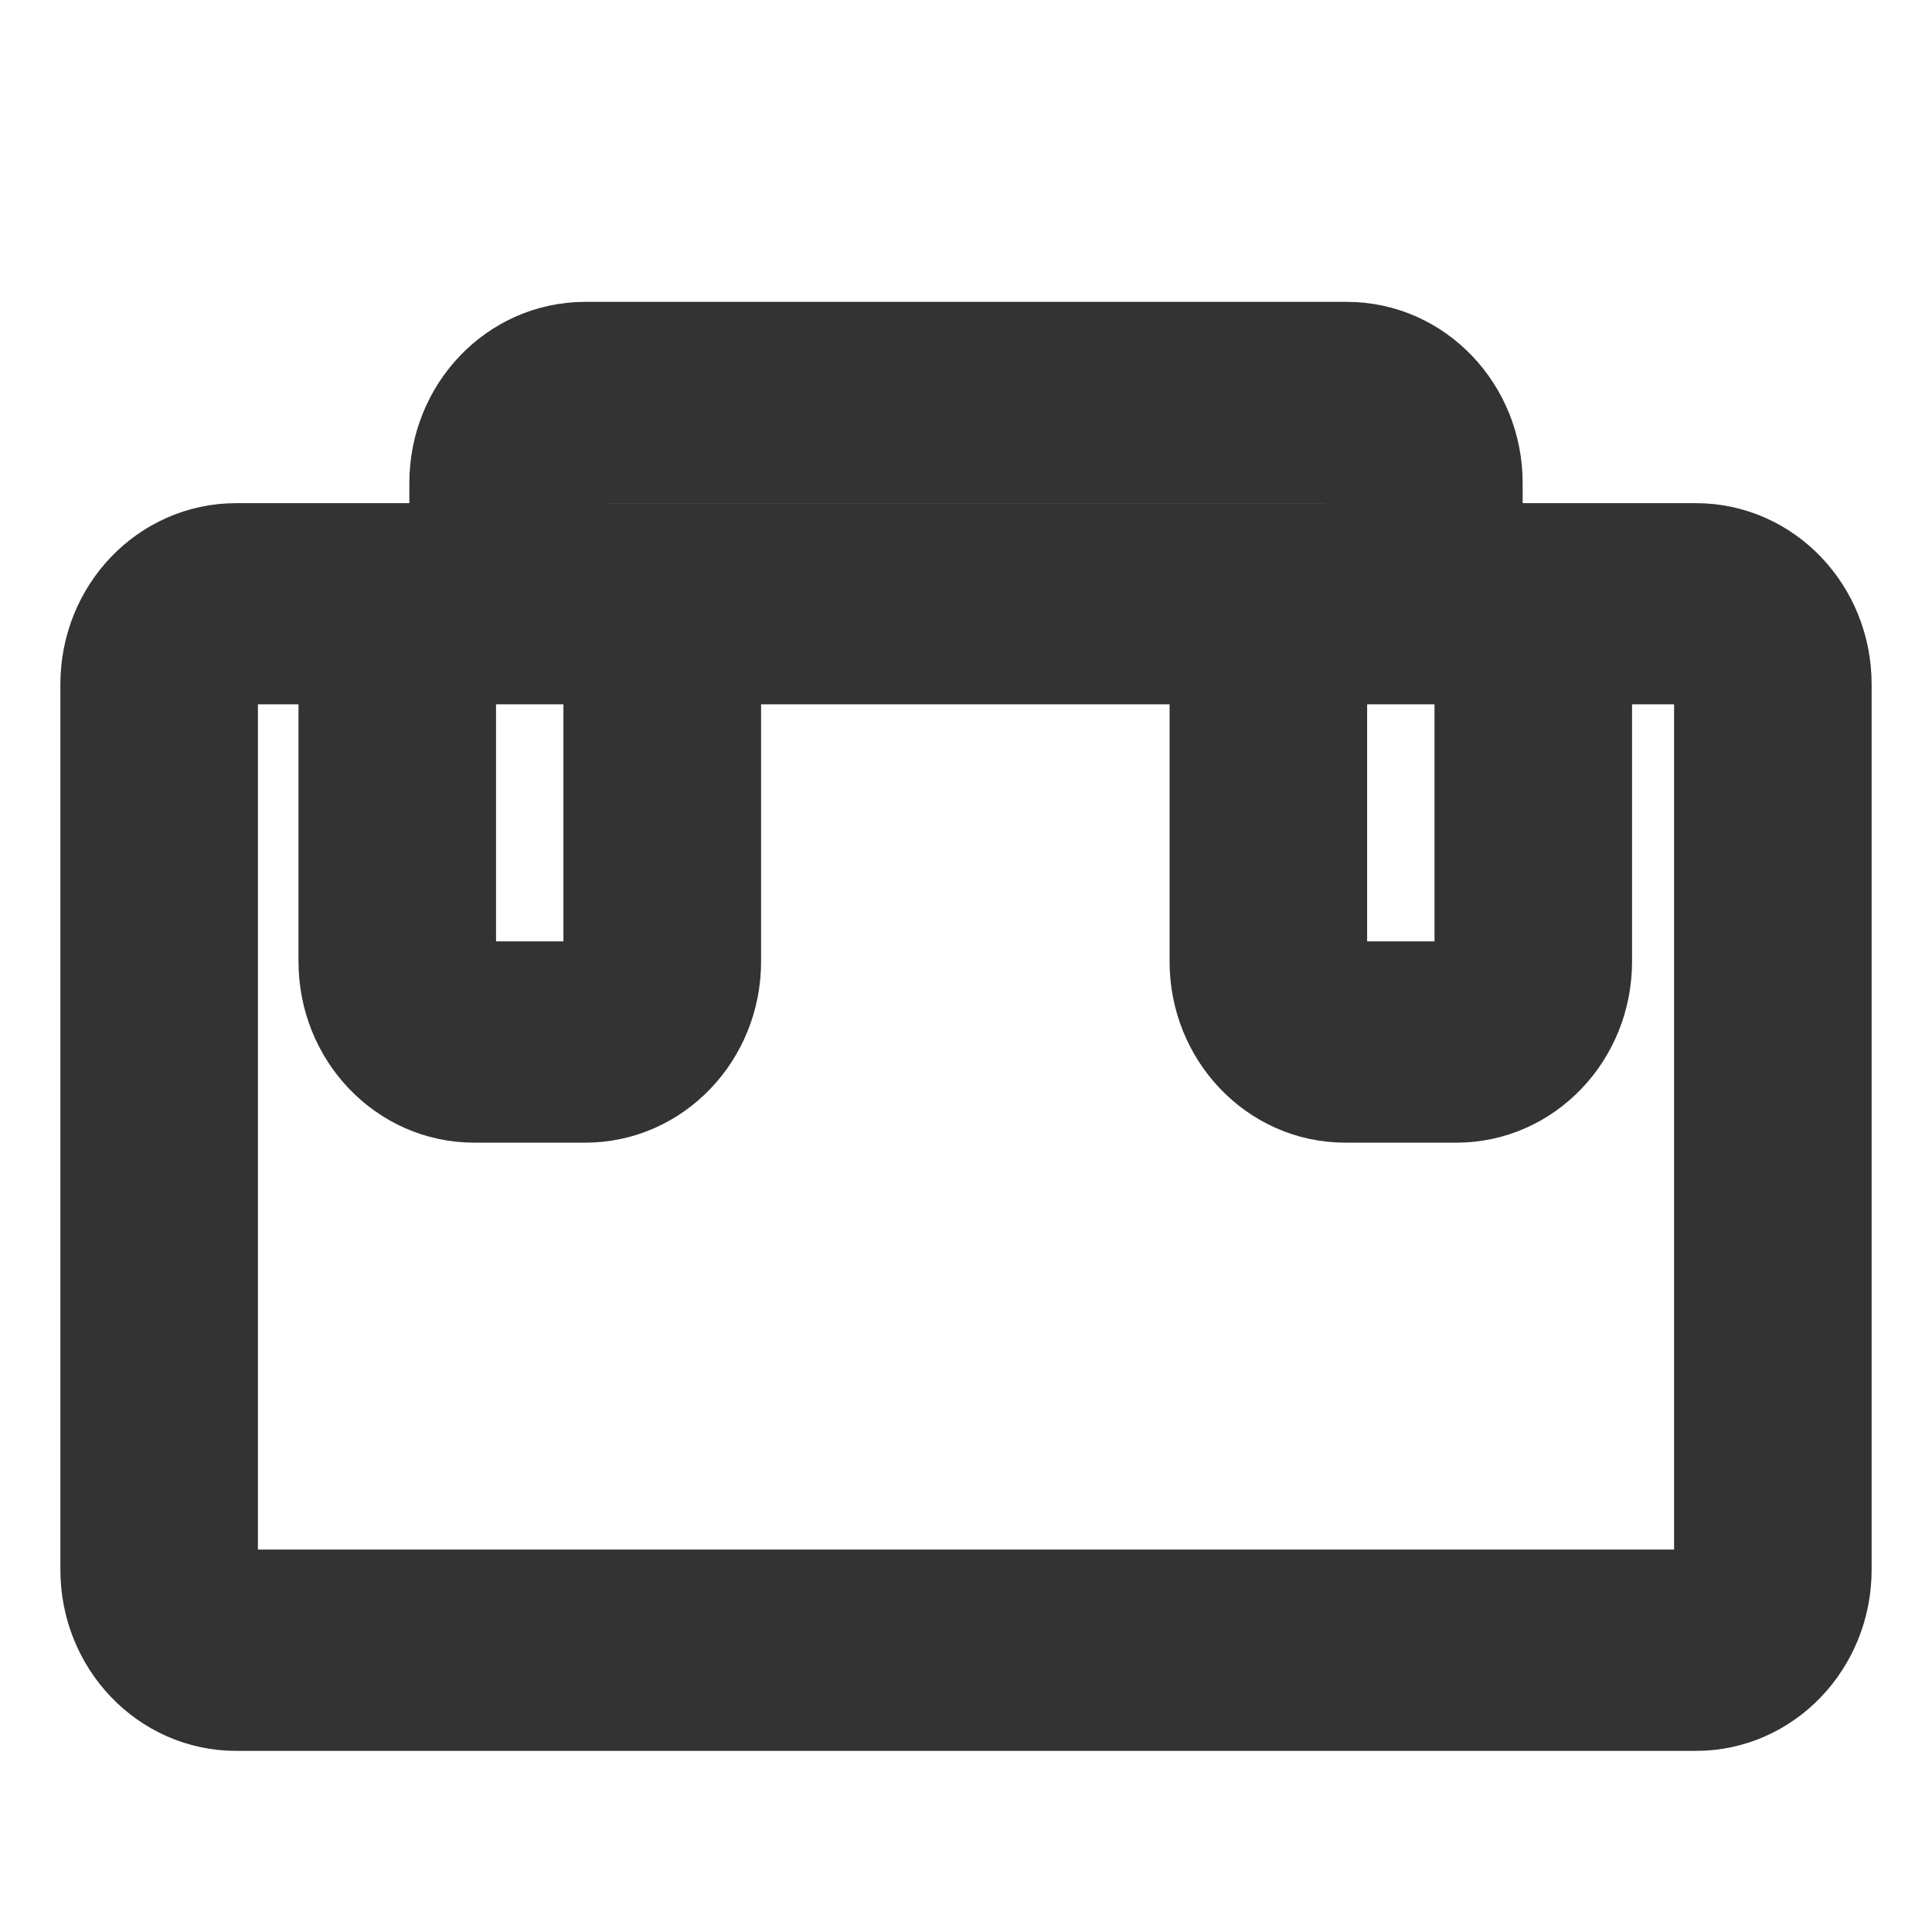 <svg width="16" height="16" viewBox="0 0 16 16" fill="none" xmlns="http://www.w3.org/2000/svg">
<path d="M3.608 5V7.963C3.608 8.147 3.751 8.296 3.926 8.296H4.848C5.024 8.296 5.166 8.147 5.166 7.963V5H5.803V7.963C5.803 8.515 5.375 8.963 4.848 8.963H3.926C3.399 8.963 2.972 8.515 2.972 7.963V5H3.608Z" fill="#545454"/>
<path fill-rule="evenodd" clip-rule="evenodd" d="M1 5.667C1 5.114 1.427 4.667 1.955 4.667H14.046C14.573 4.667 15 5.114 15 5.667V13C15 13.552 14.573 14 14.046 14H1.955C1.427 14 1 13.552 1 13V5.667ZM1.955 5.333C1.779 5.333 1.636 5.483 1.636 5.667V13C1.636 13.184 1.779 13.333 1.955 13.333H14.046C14.221 13.333 14.364 13.184 14.364 13V5.667C14.364 5.483 14.221 5.333 14.046 5.333H1.955Z" fill="#545454"/>
<path d="M3.89 4C3.89 3.448 4.318 3 4.845 3H11.155C11.682 3 12.11 3.448 12.11 4V4.667H11.473V4C11.473 3.816 11.331 3.667 11.155 3.667H4.845C4.669 3.667 4.527 3.816 4.527 4V4.667H3.89V4Z" fill="#545454"/>
<path d="M10.822 5V7.963C10.822 8.147 10.964 8.296 11.14 8.296H12.062C12.238 8.296 12.38 8.147 12.38 7.963V5H13.016V7.963C13.016 8.515 12.589 8.963 12.062 8.963H11.14C10.613 8.963 10.186 8.515 10.186 7.963V5H10.822Z" fill="#545454"/>
<path d="M3.608 5V7.963C3.608 8.147 3.751 8.296 3.926 8.296H4.848C5.024 8.296 5.166 8.147 5.166 7.963V5H5.803V7.963C5.803 8.515 5.375 8.963 4.848 8.963H3.926C3.399 8.963 2.972 8.515 2.972 7.963V5H3.608Z" stroke="#333333"/>
<path fill-rule="evenodd" clip-rule="evenodd" d="M1 5.667C1 5.114 1.427 4.667 1.955 4.667H14.046C14.573 4.667 15 5.114 15 5.667V13C15 13.552 14.573 14 14.046 14H1.955C1.427 14 1 13.552 1 13V5.667ZM1.955 5.333C1.779 5.333 1.636 5.483 1.636 5.667V13C1.636 13.184 1.779 13.333 1.955 13.333H14.046C14.221 13.333 14.364 13.184 14.364 13V5.667C14.364 5.483 14.221 5.333 14.046 5.333H1.955Z" stroke="#333333"/>
<path d="M3.89 4C3.89 3.448 4.318 3 4.845 3H11.155C11.682 3 12.11 3.448 12.11 4V4.667H11.473V4C11.473 3.816 11.331 3.667 11.155 3.667H4.845C4.669 3.667 4.527 3.816 4.527 4V4.667H3.89V4Z" stroke="#333333"/>
<path d="M10.822 5V7.963C10.822 8.147 10.964 8.296 11.14 8.296H12.062C12.238 8.296 12.38 8.147 12.38 7.963V5H13.016V7.963C13.016 8.515 12.589 8.963 12.062 8.963H11.14C10.613 8.963 10.186 8.515 10.186 7.963V5H10.822Z" stroke="#333333"/>
</svg>

